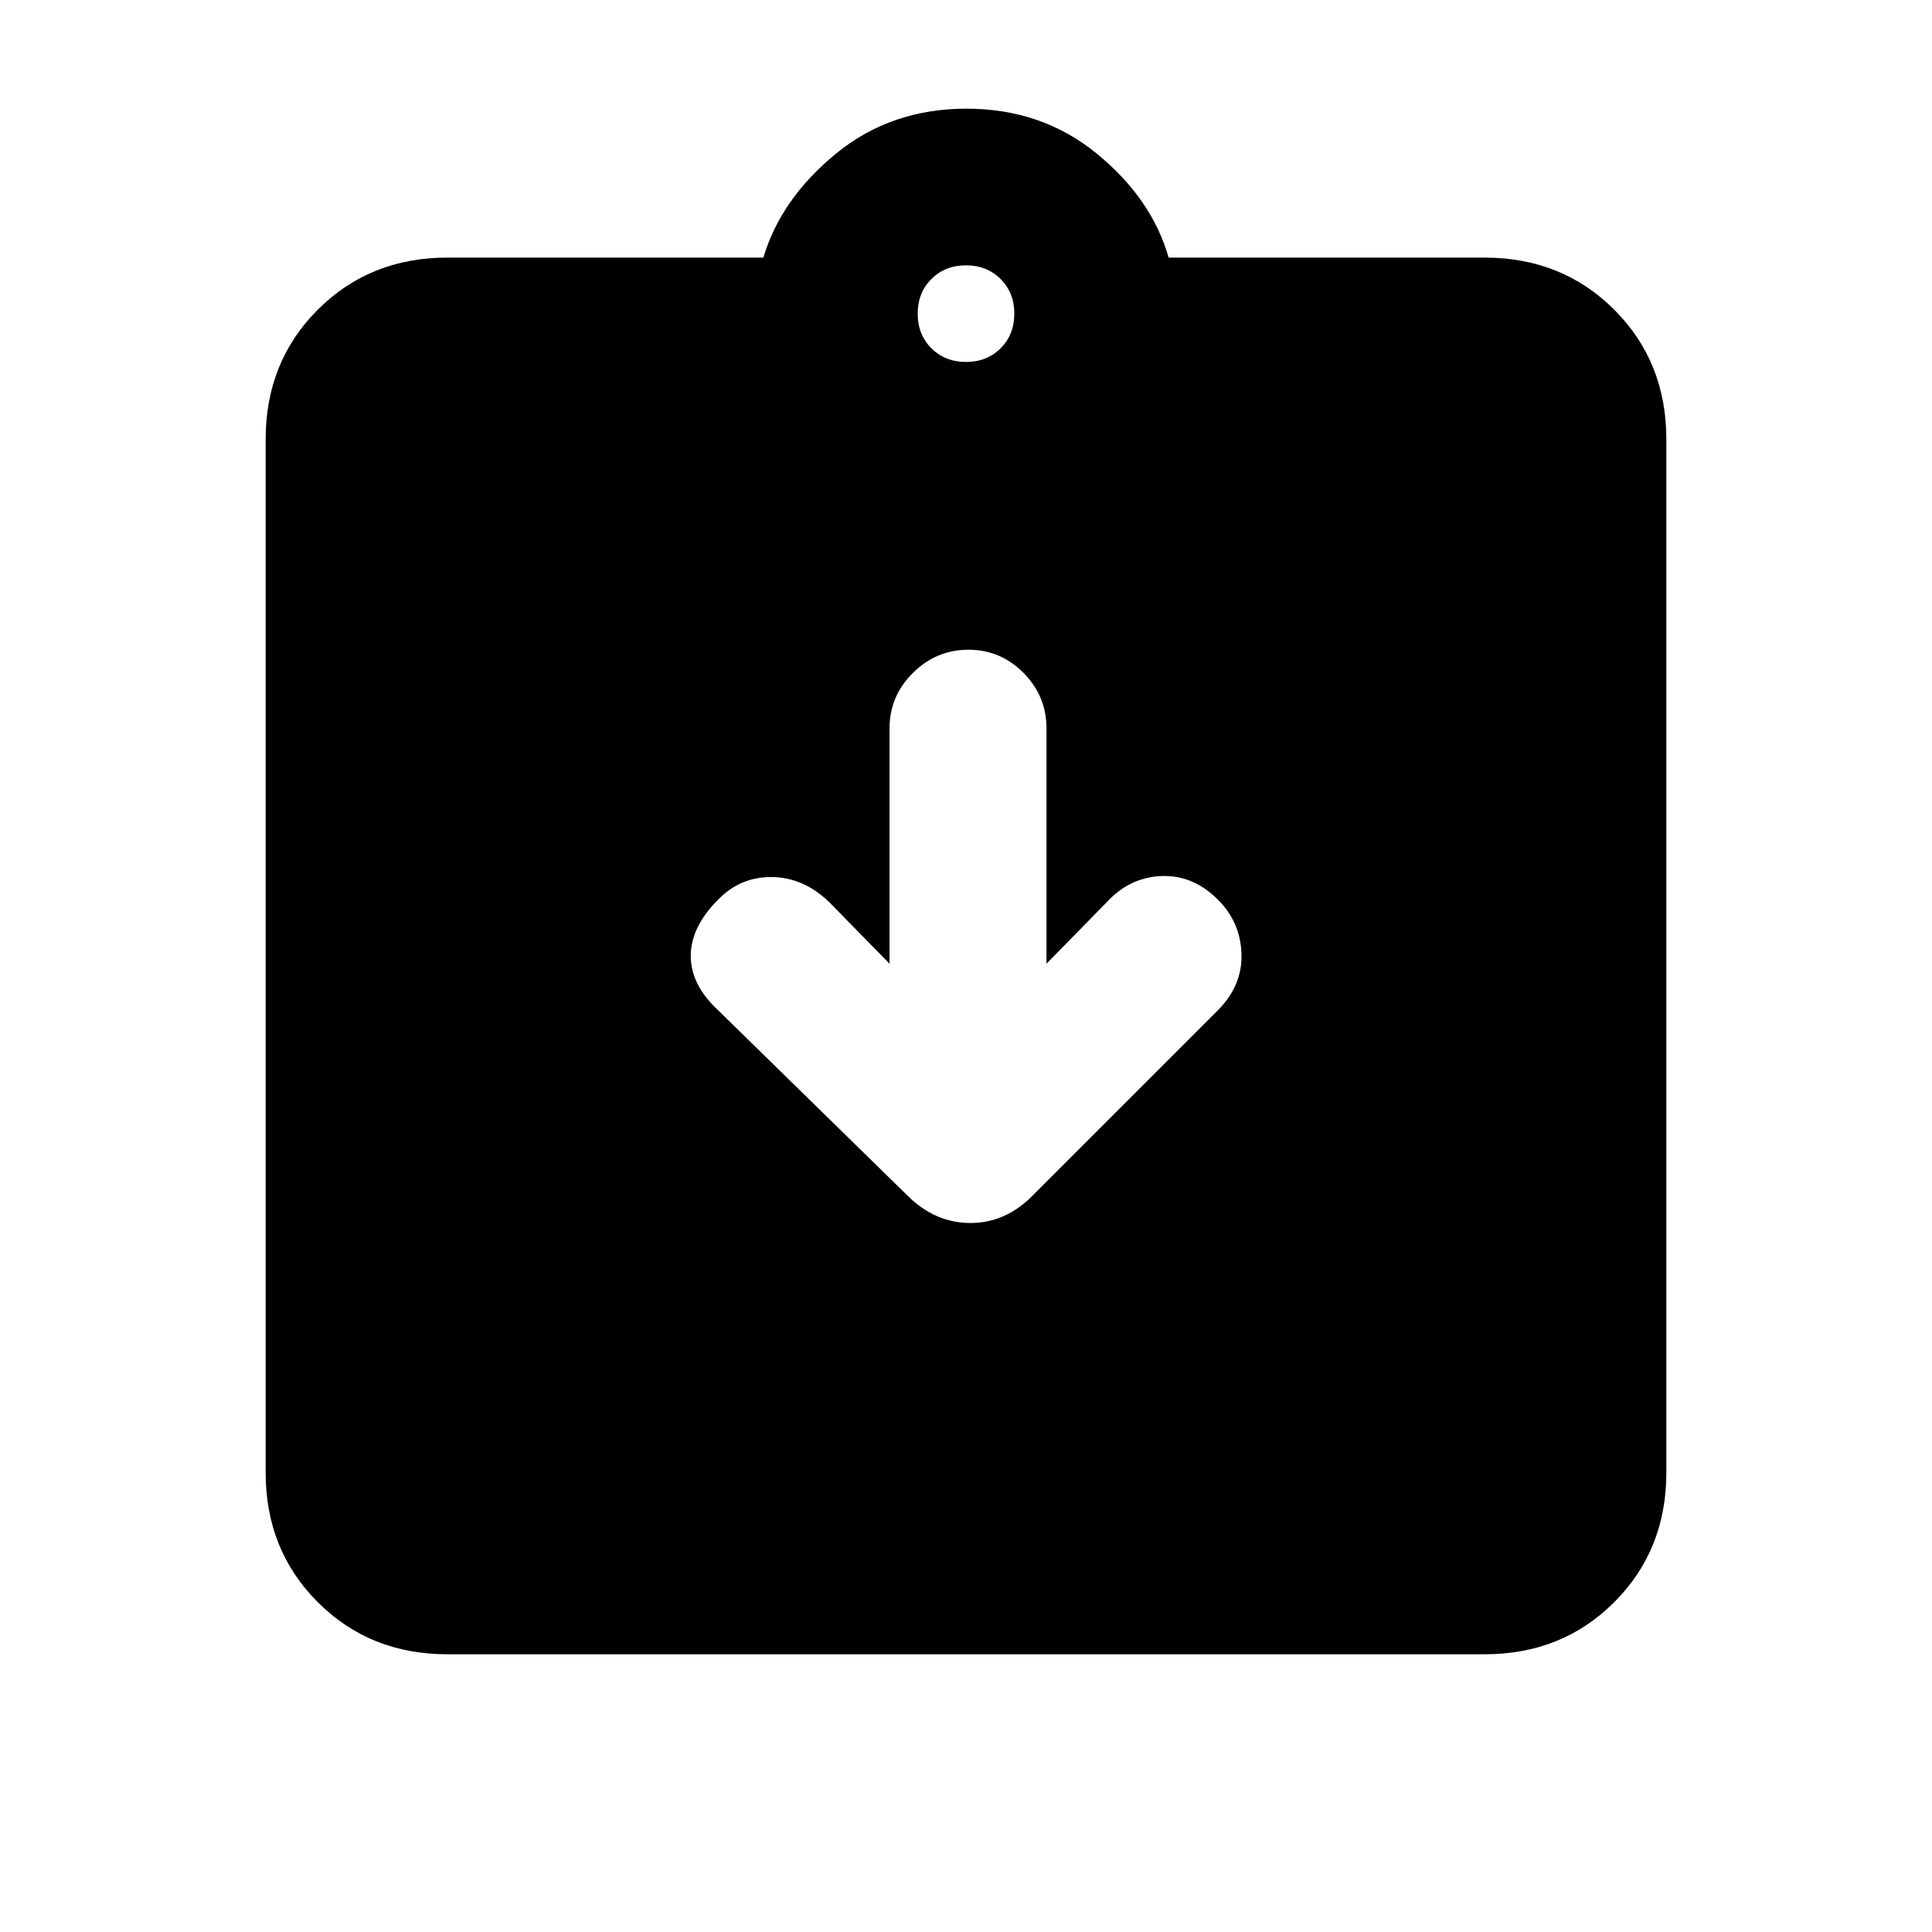 <svg xmlns="http://www.w3.org/2000/svg" height="20" viewBox="0 -960 960 960" width="20"><path d="m442-481.15-29.92-30.54q-12.7-12.31-28.44-12.5-15.74-.19-26.8 11.2-13.61 13.61-13.61 27.99 0 14.38 13.69 27.08l93.91 91.9q13.71 13.71 31.35 13.71 17.65 0 31.13-13.84l91.77-91.77q12.3-12.31 11.8-28.08-.5-15.77-11.69-26.96-12.42-12.42-28.19-11.73-15.77.69-27.08 13L520-481.15v-116.86q0-16.11-11.42-27.63-11.42-11.51-27.38-11.51-15.97 0-27.58 11.51Q442-614.12 442-598.01v116.86ZM222.31-138q-38.53 0-64.42-25.89T132-228.31v-513.38q0-38.53 25.89-64.42T222.31-832h157q8.77-29.31 36.08-51.65 27.3-22.35 64.8-22.35T545-883.65q27.31 22.34 35.69 51.65h157q38.53 0 64.42 25.89T828-741.69v513.38q0 38.53-25.89 64.42T737.69-138H222.31ZM480-780.15q10.4 0 17.2-6.8 6.8-6.8 6.8-17.2 0-10.4-6.8-17.2-6.8-6.8-17.2-6.8-10.4 0-17.2 6.8-6.8 6.8-6.8 17.2 0 10.4 6.8 17.2 6.8 6.8 17.2 6.8Z"/></svg>